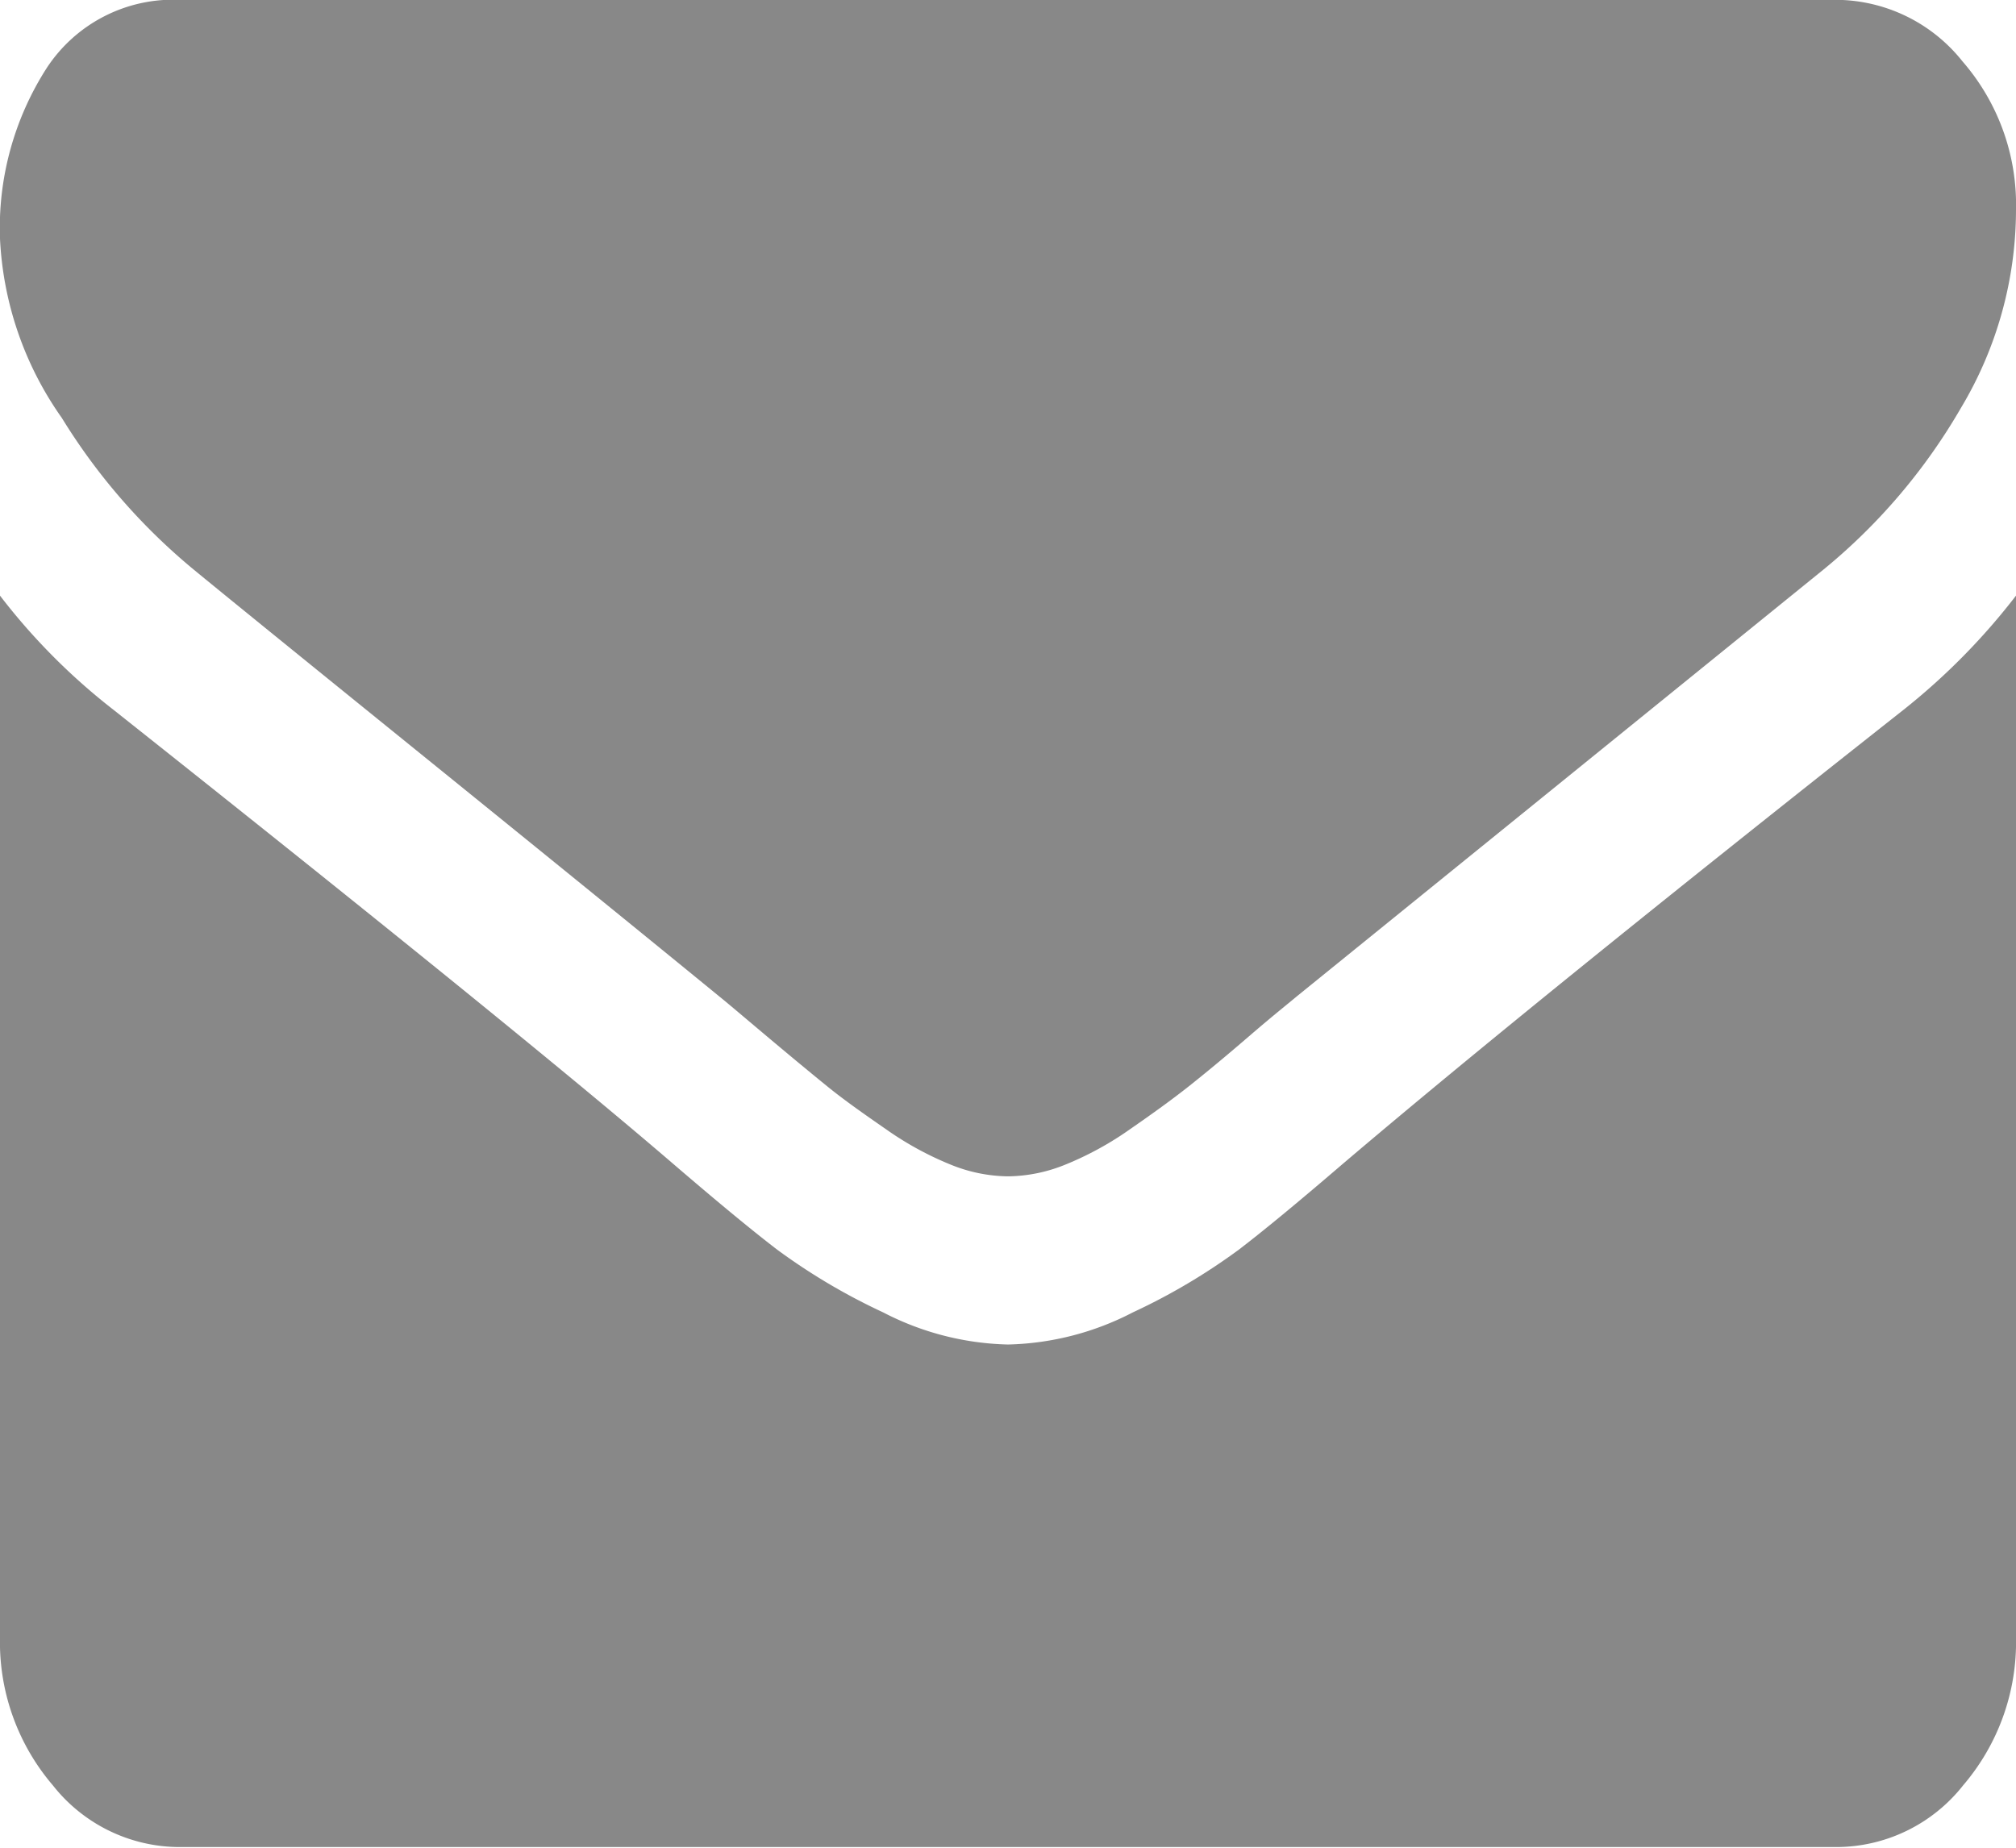 <svg xmlns="http://www.w3.org/2000/svg" width="12" height="11" viewBox="0 0 12 11">
<defs>
    <style>
      .cls-1 {
        fill: #888;
        fill-rule: evenodd;
      }
    </style>
  </defs>
  <path id="Forma_1" data-name="Forma 1" class="cls-1" d="M881.152,441.39q0.228,0.188,1.372,1.114t1.755,1.426c0.045,0.036.139,0.116,0.284,0.238s0.266,0.222.362,0.3,0.212,0.16.348,0.254a1.915,1.915,0,0,0,.385.211,0.931,0.931,0,0,0,.335.07h0.014a0.931,0.931,0,0,0,.335-0.07,1.915,1.915,0,0,0,.385-0.211c0.136-.094.252-0.178,0.348-0.254s0.216-.175.361-0.3,0.24-.2.285-0.238l3.134-2.54a3.515,3.515,0,0,0,.817-0.961,2.3,2.3,0,0,0,.328-1.18,1.3,1.3,0,0,0-.318-0.883,0.967,0.967,0,0,0-.754-0.367h-9.857a0.9,0.9,0,0,0-.793.406,1.762,1.762,0,0,0-.278,1.016,2.013,2.013,0,0,0,.368,1.067A3.644,3.644,0,0,0,881.152,441.39Zm10.178,0.836q-2.2,1.736-3.334,2.7c-0.255.219-.461,0.39-0.62,0.512a3.668,3.668,0,0,1-.633.375,1.692,1.692,0,0,1-.736.191h-0.014a1.692,1.692,0,0,1-.736-0.191,3.668,3.668,0,0,1-.633-0.375c-0.159-.122-0.365-0.293-0.62-0.512q-0.9-.774-3.328-2.7a3.752,3.752,0,0,1-.676-0.68v6.2a1.311,1.311,0,0,0,.315.883,0.962,0.962,0,0,0,.756.367h9.858a0.963,0.963,0,0,0,.756-0.367,1.311,1.311,0,0,0,.315-0.883v-6.2A3.916,3.916,0,0,1,891.33,442.226Z" transform="translate(-880 -438)"/>
</svg>
